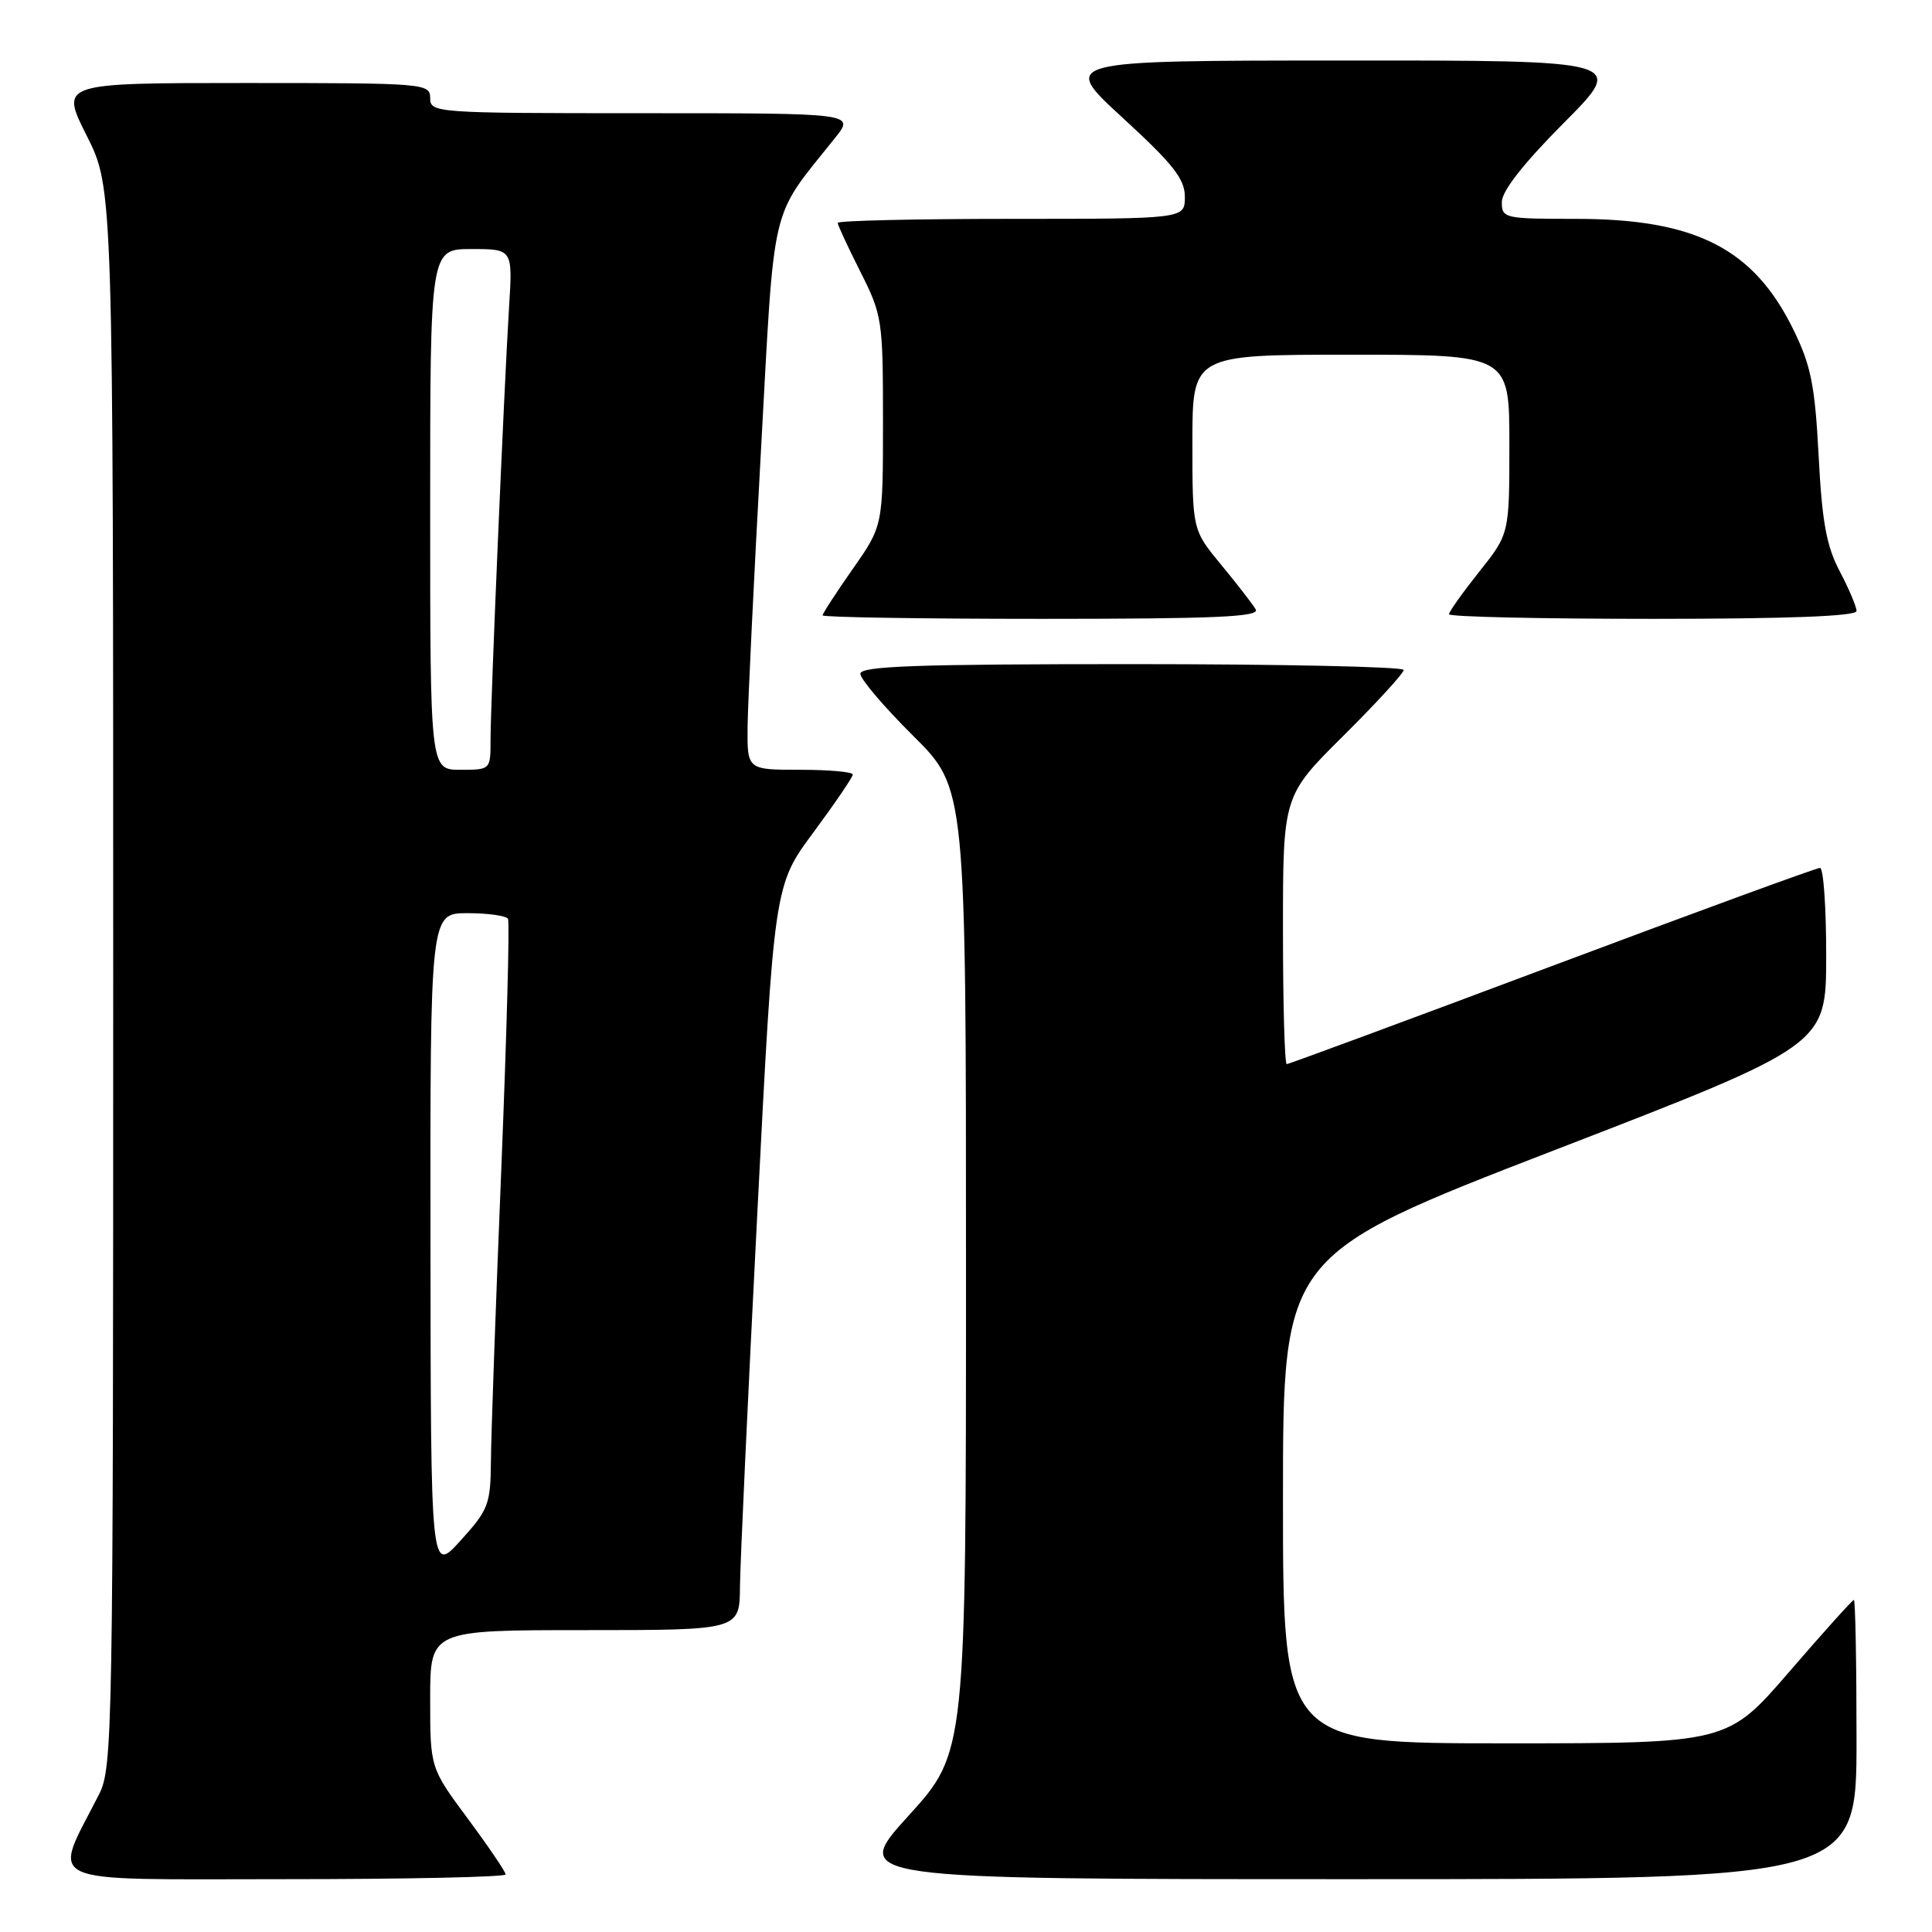 <?xml version="1.0" encoding="UTF-8" standalone="no"?>
<!DOCTYPE svg PUBLIC "-//W3C//DTD SVG 1.1//EN" "http://www.w3.org/Graphics/SVG/1.1/DTD/svg11.dtd" >
<svg xmlns="http://www.w3.org/2000/svg" xmlns:xlink="http://www.w3.org/1999/xlink" version="1.1" viewBox="0 0 256 256">
 <g >
 <path fill="currentColor"
d=" M 67.00 248.37 C 67.00 248.03 64.75 244.71 62.00 241.00 C 57.00 234.26 57.00 234.26 57.00 225.13 C 57.00 216.00 57.00 216.00 77.50 216.00 C 98.00 216.00 98.00 216.00 98.05 210.25 C 98.08 207.09 99.11 184.89 100.34 160.91 C 102.57 117.32 102.57 117.32 107.79 110.29 C 110.65 106.42 113.00 102.97 113.00 102.63 C 113.00 102.28 109.85 102.00 106.00 102.00 C 99.00 102.00 99.00 102.00 99.06 96.25 C 99.10 93.09 99.89 76.73 100.82 59.91 C 102.69 25.93 101.91 29.24 110.67 18.25 C 113.26 15.00 113.26 15.00 85.13 15.00 C 57.67 15.00 57.00 14.95 57.00 13.00 C 57.00 11.05 56.33 11.00 32.49 11.00 C 7.97 11.00 7.97 11.00 11.49 17.98 C 15.00 24.95 15.00 24.95 15.00 129.51 C 15.00 230.02 14.93 234.22 13.11 237.79 C 6.91 249.98 4.77 249.00 37.55 249.00 C 53.75 249.00 67.00 248.72 67.00 248.37 Z  M 246.00 230.50 C 246.00 220.32 245.84 212.00 245.65 212.00 C 245.45 212.00 241.61 216.28 237.10 221.50 C 228.91 231.00 228.91 231.00 199.46 231.00 C 170.00 231.00 170.00 231.00 170.00 198.65 C 170.00 166.31 170.00 166.31 205.98 152.40 C 241.96 138.50 241.96 138.50 241.98 126.75 C 241.99 120.29 241.62 115.00 241.16 115.00 C 240.69 115.00 224.72 120.85 205.65 128.00 C 186.59 135.15 170.77 141.00 170.50 141.00 C 170.22 141.00 170.00 133.00 170.00 123.23 C 170.00 105.45 170.00 105.45 178.00 97.50 C 182.40 93.13 186.00 89.20 186.00 88.77 C 186.00 88.35 169.80 88.00 150.00 88.00 C 121.46 88.00 114.00 88.26 114.00 89.28 C 114.00 89.98 117.15 93.68 121.00 97.50 C 128.00 104.45 128.00 104.45 128.00 168.33 C 128.00 232.21 128.00 232.21 120.38 240.60 C 112.75 249.00 112.75 249.00 179.38 249.00 C 246.00 249.00 246.00 249.00 246.00 230.50 Z  M 166.39 80.75 C 165.99 80.06 163.94 77.41 161.83 74.86 C 158.00 70.22 158.00 70.22 158.00 58.61 C 158.00 47.00 158.00 47.00 179.00 47.00 C 200.00 47.00 200.00 47.00 200.00 58.87 C 200.00 70.74 200.00 70.74 196.00 75.76 C 193.80 78.53 192.00 81.06 192.00 81.39 C 192.00 81.73 204.15 82.00 219.00 82.00 C 237.02 82.00 246.00 81.65 246.00 80.96 C 246.00 80.39 245.00 78.03 243.78 75.71 C 242.02 72.38 241.43 69.17 240.98 60.42 C 240.49 51.06 239.97 48.45 237.64 43.69 C 232.37 32.92 224.68 29.00 208.82 29.00 C 199.33 29.00 199.00 28.93 199.00 26.77 C 199.00 25.32 201.86 21.67 207.23 16.27 C 215.46 8.00 215.46 8.00 177.98 8.02 C 140.50 8.03 140.50 8.03 148.75 15.60 C 155.46 21.76 157.00 23.71 157.00 26.09 C 157.00 29.00 157.00 29.00 134.00 29.00 C 121.35 29.00 111.00 29.24 111.00 29.53 C 111.00 29.82 112.35 32.73 114.00 36.00 C 116.90 41.75 117.00 42.39 117.00 55.81 C 117.00 69.67 117.00 69.67 113.00 75.38 C 110.80 78.52 109.00 81.29 109.00 81.54 C 109.00 81.79 122.08 82.00 138.06 82.00 C 161.03 82.00 166.97 81.74 166.39 80.75 Z  M 57.04 164.75 C 57.00 121.00 57.00 121.00 61.94 121.00 C 64.66 121.00 67.07 121.34 67.31 121.75 C 67.55 122.16 67.14 137.12 66.42 155.00 C 65.69 172.88 65.07 190.25 65.05 193.62 C 65.00 199.32 64.73 200.05 61.04 204.12 C 57.08 208.50 57.08 208.50 57.04 164.75 Z  M 57.00 67.50 C 57.00 33.00 57.00 33.00 62.47 33.00 C 67.94 33.00 67.94 33.00 67.45 40.75 C 66.79 51.45 65.00 93.14 65.00 98.01 C 65.00 102.00 65.00 102.00 61.00 102.00 C 57.00 102.00 57.00 102.00 57.00 67.50 Z "/>
</g>
</svg>